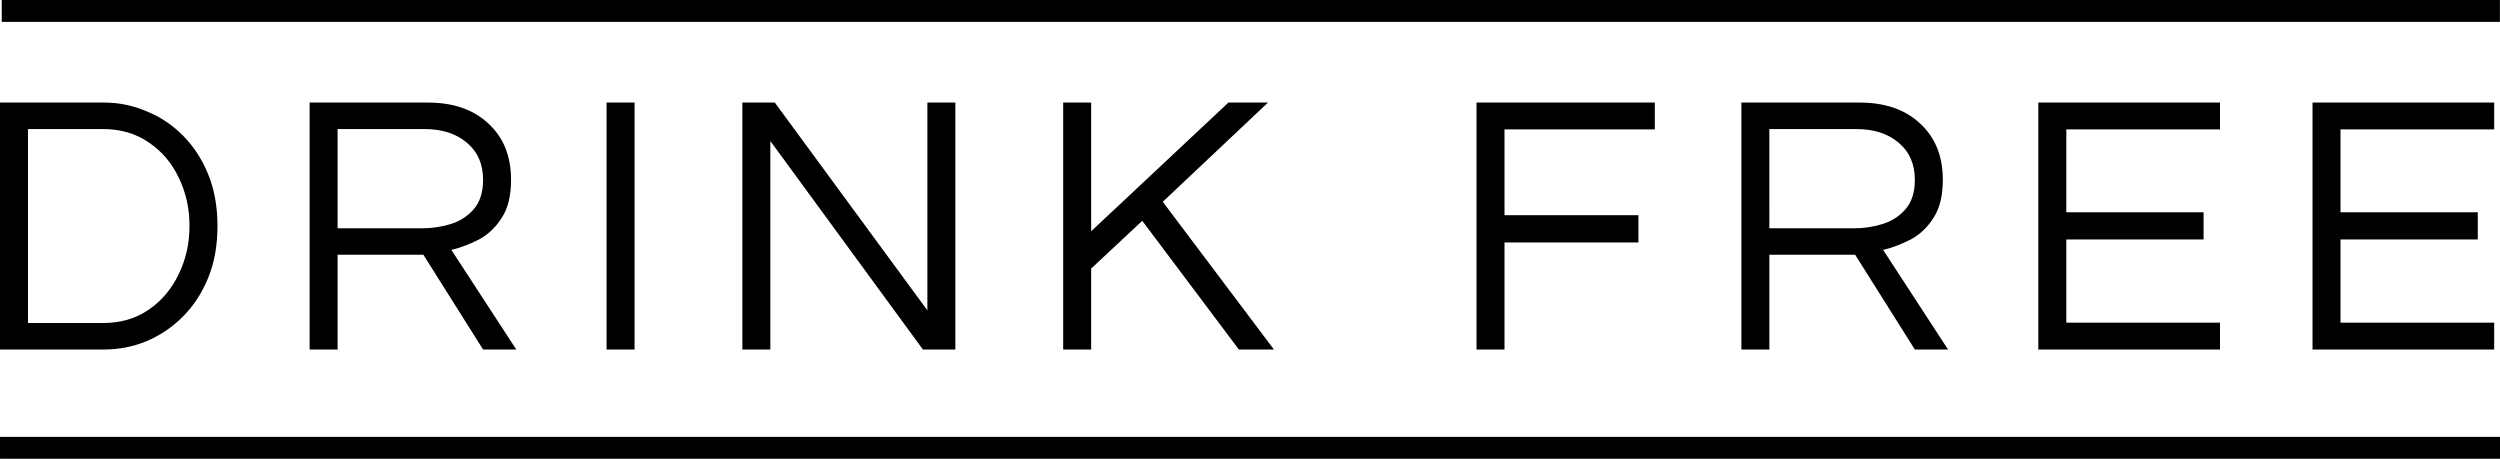 <?xml version="1.0" encoding="UTF-8" standalone="no"?>
<!-- Created with Inkscape (http://www.inkscape.org/) -->

<svg
  
   viewBox="0 0 571.892 104.939"
   version="1.1"
   id="svg1"
   inkscape:export-filename="bitmap.svg"
   inkscape:export-xdpi="96"
   inkscape:export-ydpi="96"
   inkscape:version="1.4.2 (ebf0e940, 2025-05-08)"
   sodipodi:docname="logo-one.svg"
   xmlns:inkscape="http://www.inkscape.org/namespaces/inkscape"
   xmlns:sodipodi="http://sodipodi.sourceforge.net/DTD/sodipodi-0.dtd"
   xmlns="http://www.w3.org/2000/svg"
   xmlns:svg="http://www.w3.org/2000/svg">
  <sodipodi:namedview
     id="namedview1"
     pagecolor="#ffffff"
     bordercolor="#000000"
     borderopacity="0.25"
     inkscape:showpageshadow="2"
     inkscape:pageopacity="0.0"
     inkscape:pagecheckerboard="0"
     inkscape:deskcolor="#d1d1d1"
     inkscape:document-units="mm"
     showgrid="false"
     inkscape:zoom="0.40957565"
     inkscape:cx="628.69949"
     inkscape:cy="-74.467318"
     inkscape:window-width="1440"
     inkscape:window-height="872"
     inkscape:window-x="0"
     inkscape:window-y="28"
     inkscape:window-maximized="0"
     inkscape:current-layer="layer1">
    <inkscape:grid
       id="grid3"
       units="mm"
       originx="-272.872"
       originy="-295.55"
       spacingx="3.78"
       spacingy="3.78"
       empcolor="#0099e5"
       empopacity="0.302"
       color="#0099e5"
       opacity="0.149"
       empspacing="5"
       enabled="true"
       visible="false" />
  </sodipodi:namedview>
  <defs
     id="defs1">
    <rect
       x="208.922"
       y="167.498"
       width="698.807"
       height="174.702"
       id="rect1" />
  </defs>
  <g
     inkscape:label="Layer 1"
     inkscape:groupmode="layer"
     id="layer1"
     transform="translate(-272.872,-295.55)">
    <path
       style="font-size:85.333px;line-height:1;font-family:Questrial;-inkscape-font-specification:'Questrial, Normal';text-align:center;letter-spacing:10.84px;text-anchor:middle;white-space:pre"
       d="m 272.872,375.504 v -56.491 h 23.808 q 5.035,0 9.643,1.963 4.693,1.877 8.363,5.547 3.669,3.669 5.803,8.875 2.133,5.205 2.133,11.861 0,6.656 -2.133,11.861 -2.133,5.205 -5.803,8.875 -3.669,3.669 -8.363,5.632 -4.608,1.877 -9.643,1.877 z m 6.4,-6.059 h 17.152 q 6.059,0 10.496,-3.072 4.437,-3.072 6.827,-8.107 2.475,-5.035 2.475,-11.008 0,-6.059 -2.475,-11.093 -2.389,-5.035 -6.827,-8.021 -4.437,-3.072 -10.496,-3.072 H 279.272 Z m 64.429,6.059 v -56.491 h 27.051 q 8.704,0 13.824,4.779 5.205,4.779 5.205,12.885 0,5.461 -2.133,8.704 -2.048,3.243 -5.205,4.949 -3.157,1.621 -6.315,2.389 l 14.848,22.784 h -7.595 l -13.653,-21.675 h -19.627 v 21.675 z m 6.4,-27.733 h 19.541 q 3.072,0 6.229,-0.939 3.157,-0.939 5.291,-3.328 2.219,-2.475 2.219,-6.827 0,-5.376 -3.669,-8.448 -3.669,-3.157 -9.728,-3.157 h -19.883 z m 61.528,27.733 v -56.491 h 6.4 v 56.491 z m 31.064,0 v -56.491 h 7.424 l 34.901,47.531 v -47.531 h 6.4 v 56.491 h -7.424 l -34.901,-47.701 v 47.701 z m 73.389,0 v -56.491 h 6.4 v 29.44 l 31.403,-29.44 h 9.045 l -24.064,22.699 25.429,33.792 h -8.021 l -22.101,-29.44 -11.691,10.923 v 18.517 z m 94.555,0 v -56.491 h 40.789 v 6.144 h -34.389 v 19.627 h 30.635 v 6.229 h -30.635 v 24.491 z m 60.589,0 v -56.491 h 27.051 q 8.704,0 13.824,4.779 5.205,4.779 5.205,12.885 0,5.461 -2.133,8.704 -2.048,3.243 -5.205,4.949 -3.157,1.621 -6.315,2.389 l 14.848,22.784 h -7.595 l -13.653,-21.675 h -19.627 v 21.675 z m 6.4,-27.733 h 19.541 q 3.072,0 6.229,-0.939 3.157,-0.939 5.291,-3.328 2.219,-2.475 2.219,-6.827 0,-5.376 -3.669,-8.448 -3.669,-3.157 -9.728,-3.157 h -19.883 z m 61.528,27.733 v -56.491 h 41.557 v 6.144 H 745.555 v 18.944 h 31.403 v 6.229 H 745.555 v 19.029 h 35.157 v 6.144 z m 62.723,0 v -56.491 h 41.557 v 6.144 h -35.157 v 18.944 h 31.403 v 6.229 h -31.403 v 19.029 h 35.157 v 6.144 z"
       id="text1"
       aria-label="DRINK FREE" />
    <path
       id="rect3"
       style="stroke-width:0.791"
       d="m 272.875,395.482 h 571.889 v 5.006 H 272.875 Z" />
    <path
       id="rect4"
       style="stroke-width:0.79"
       d="m 273.273,295.55 h 571.467 v 5.006 h -571.467 z" />
  </g>
</svg>
